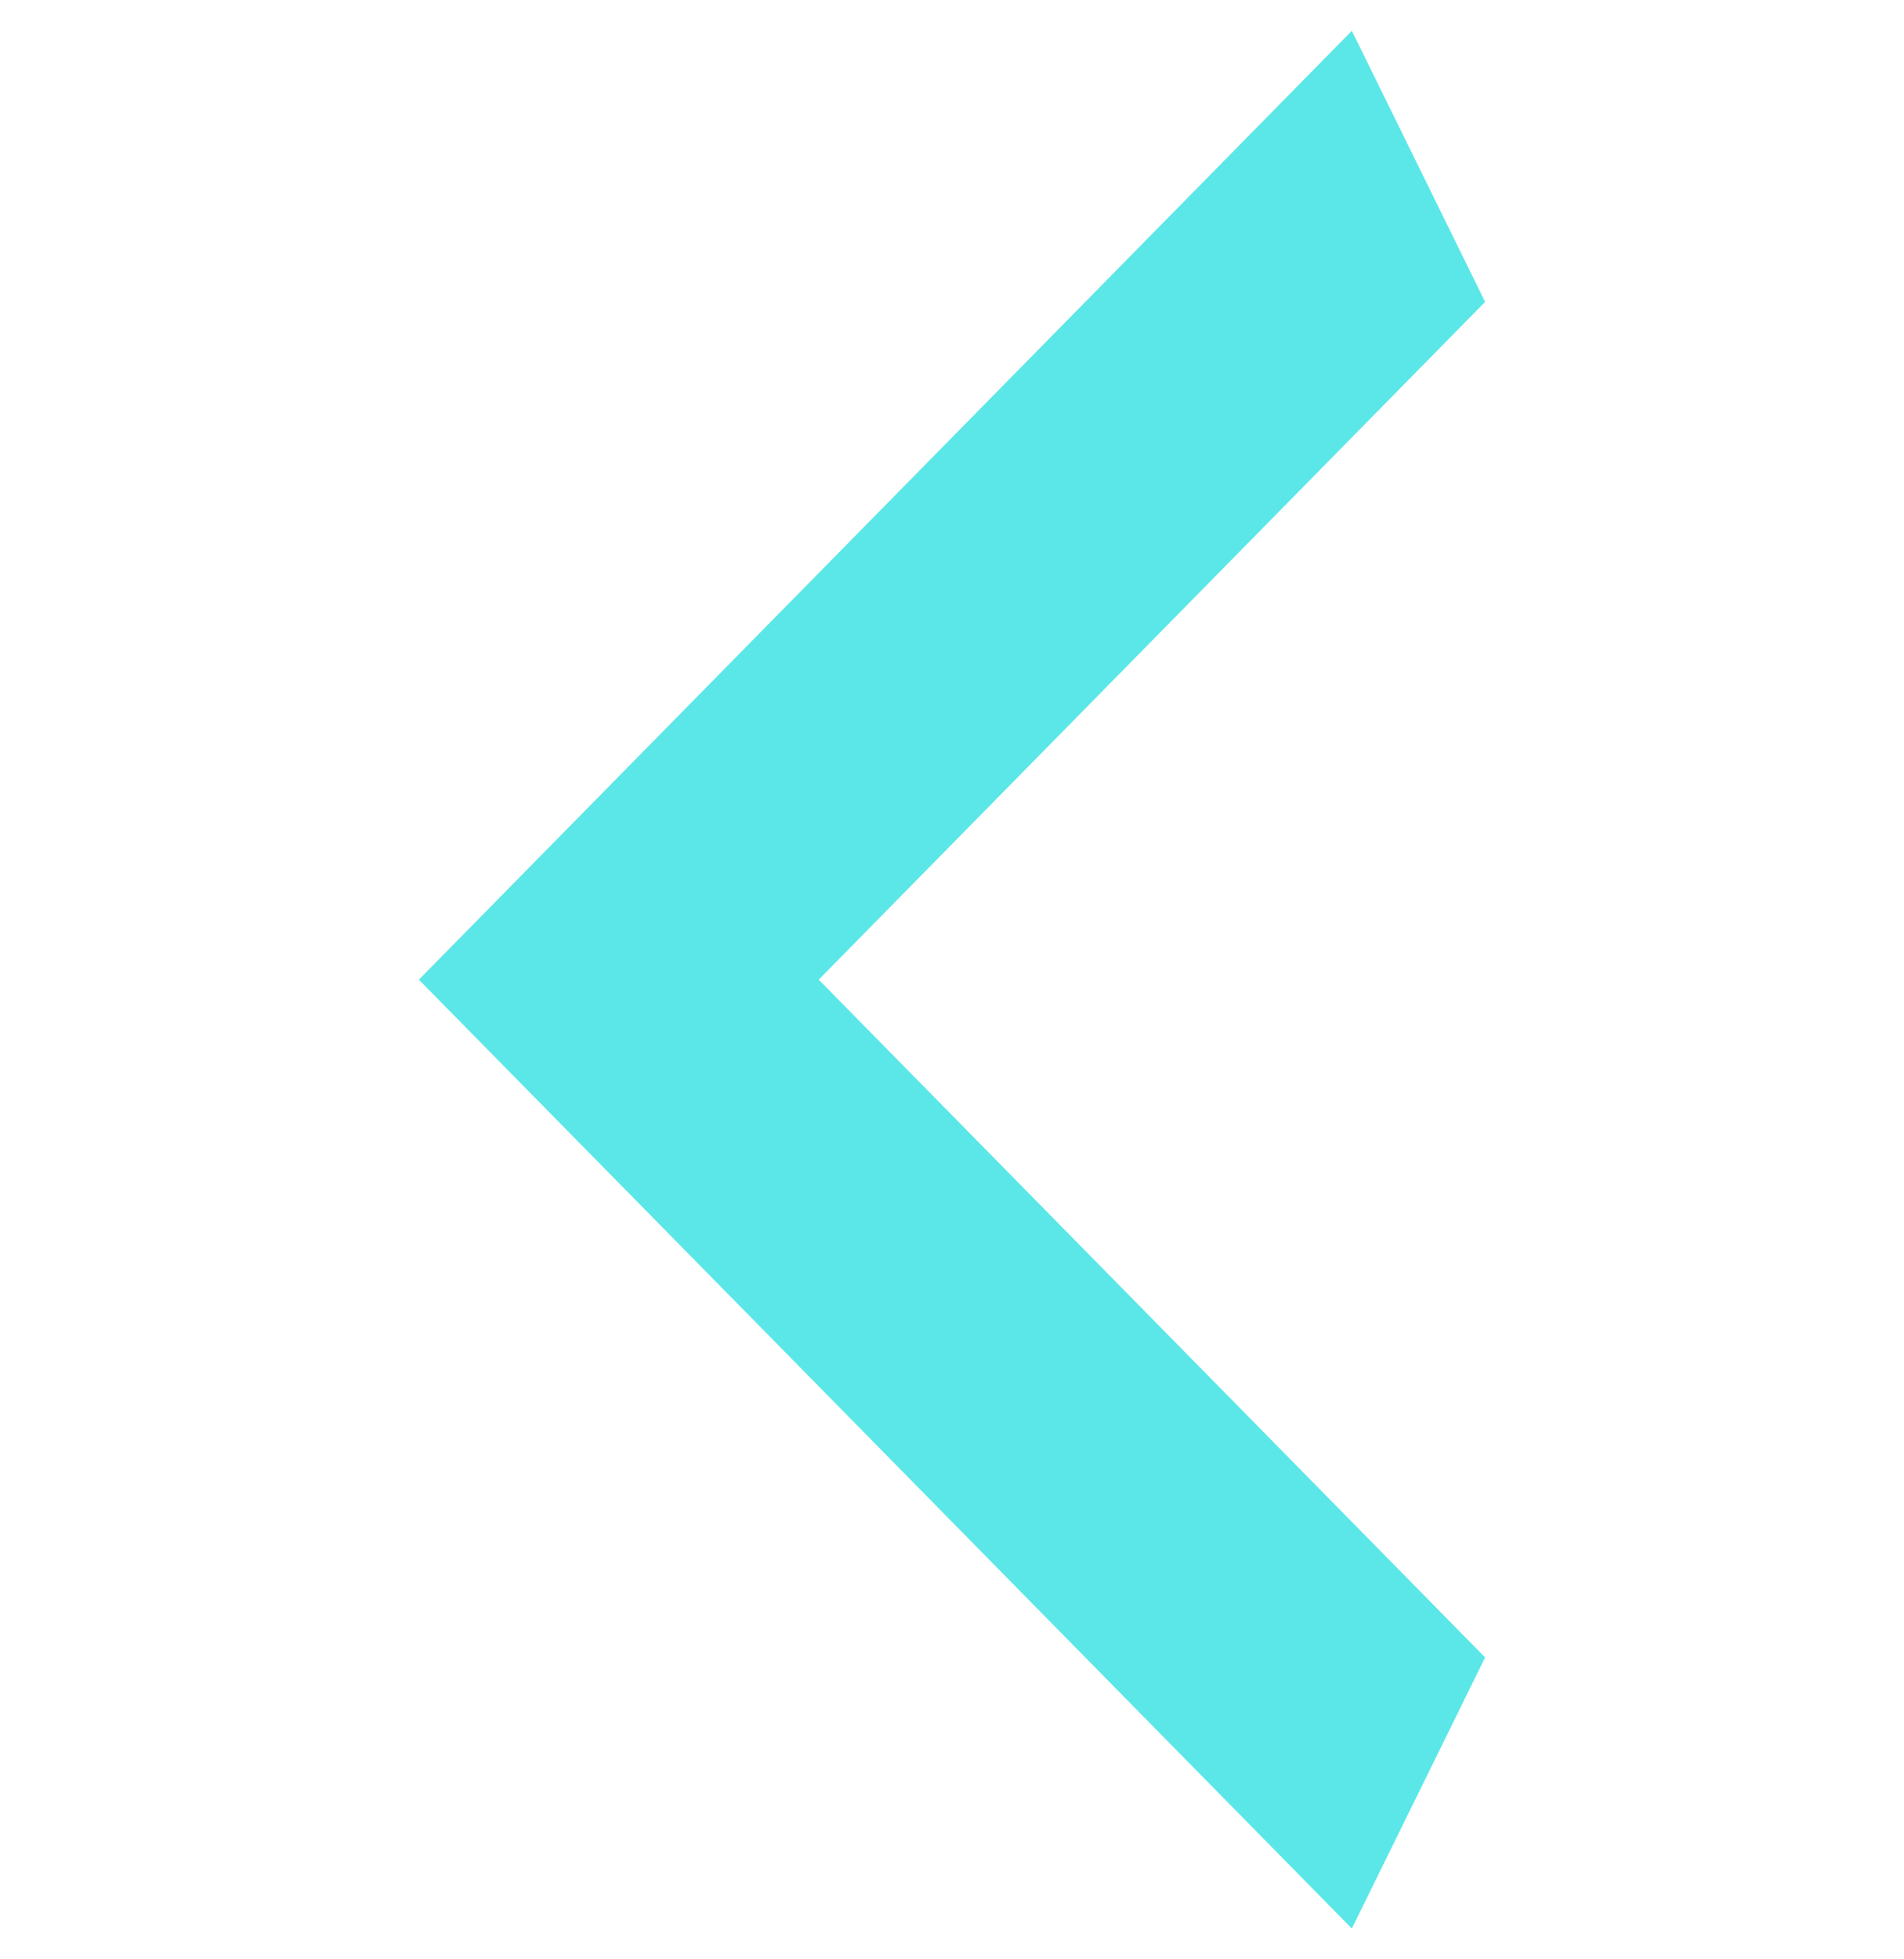 <svg width="35" height="36" viewBox="0 0 35 36" fill="none" xmlns="http://www.w3.org/2000/svg">
<path d="M27.3 30.453L15.05 18L27.3 5.547L24.85 0.566L7.7 18L24.85 35.434L27.3 30.453Z" fill="#5BE7E7"/>
</svg>
